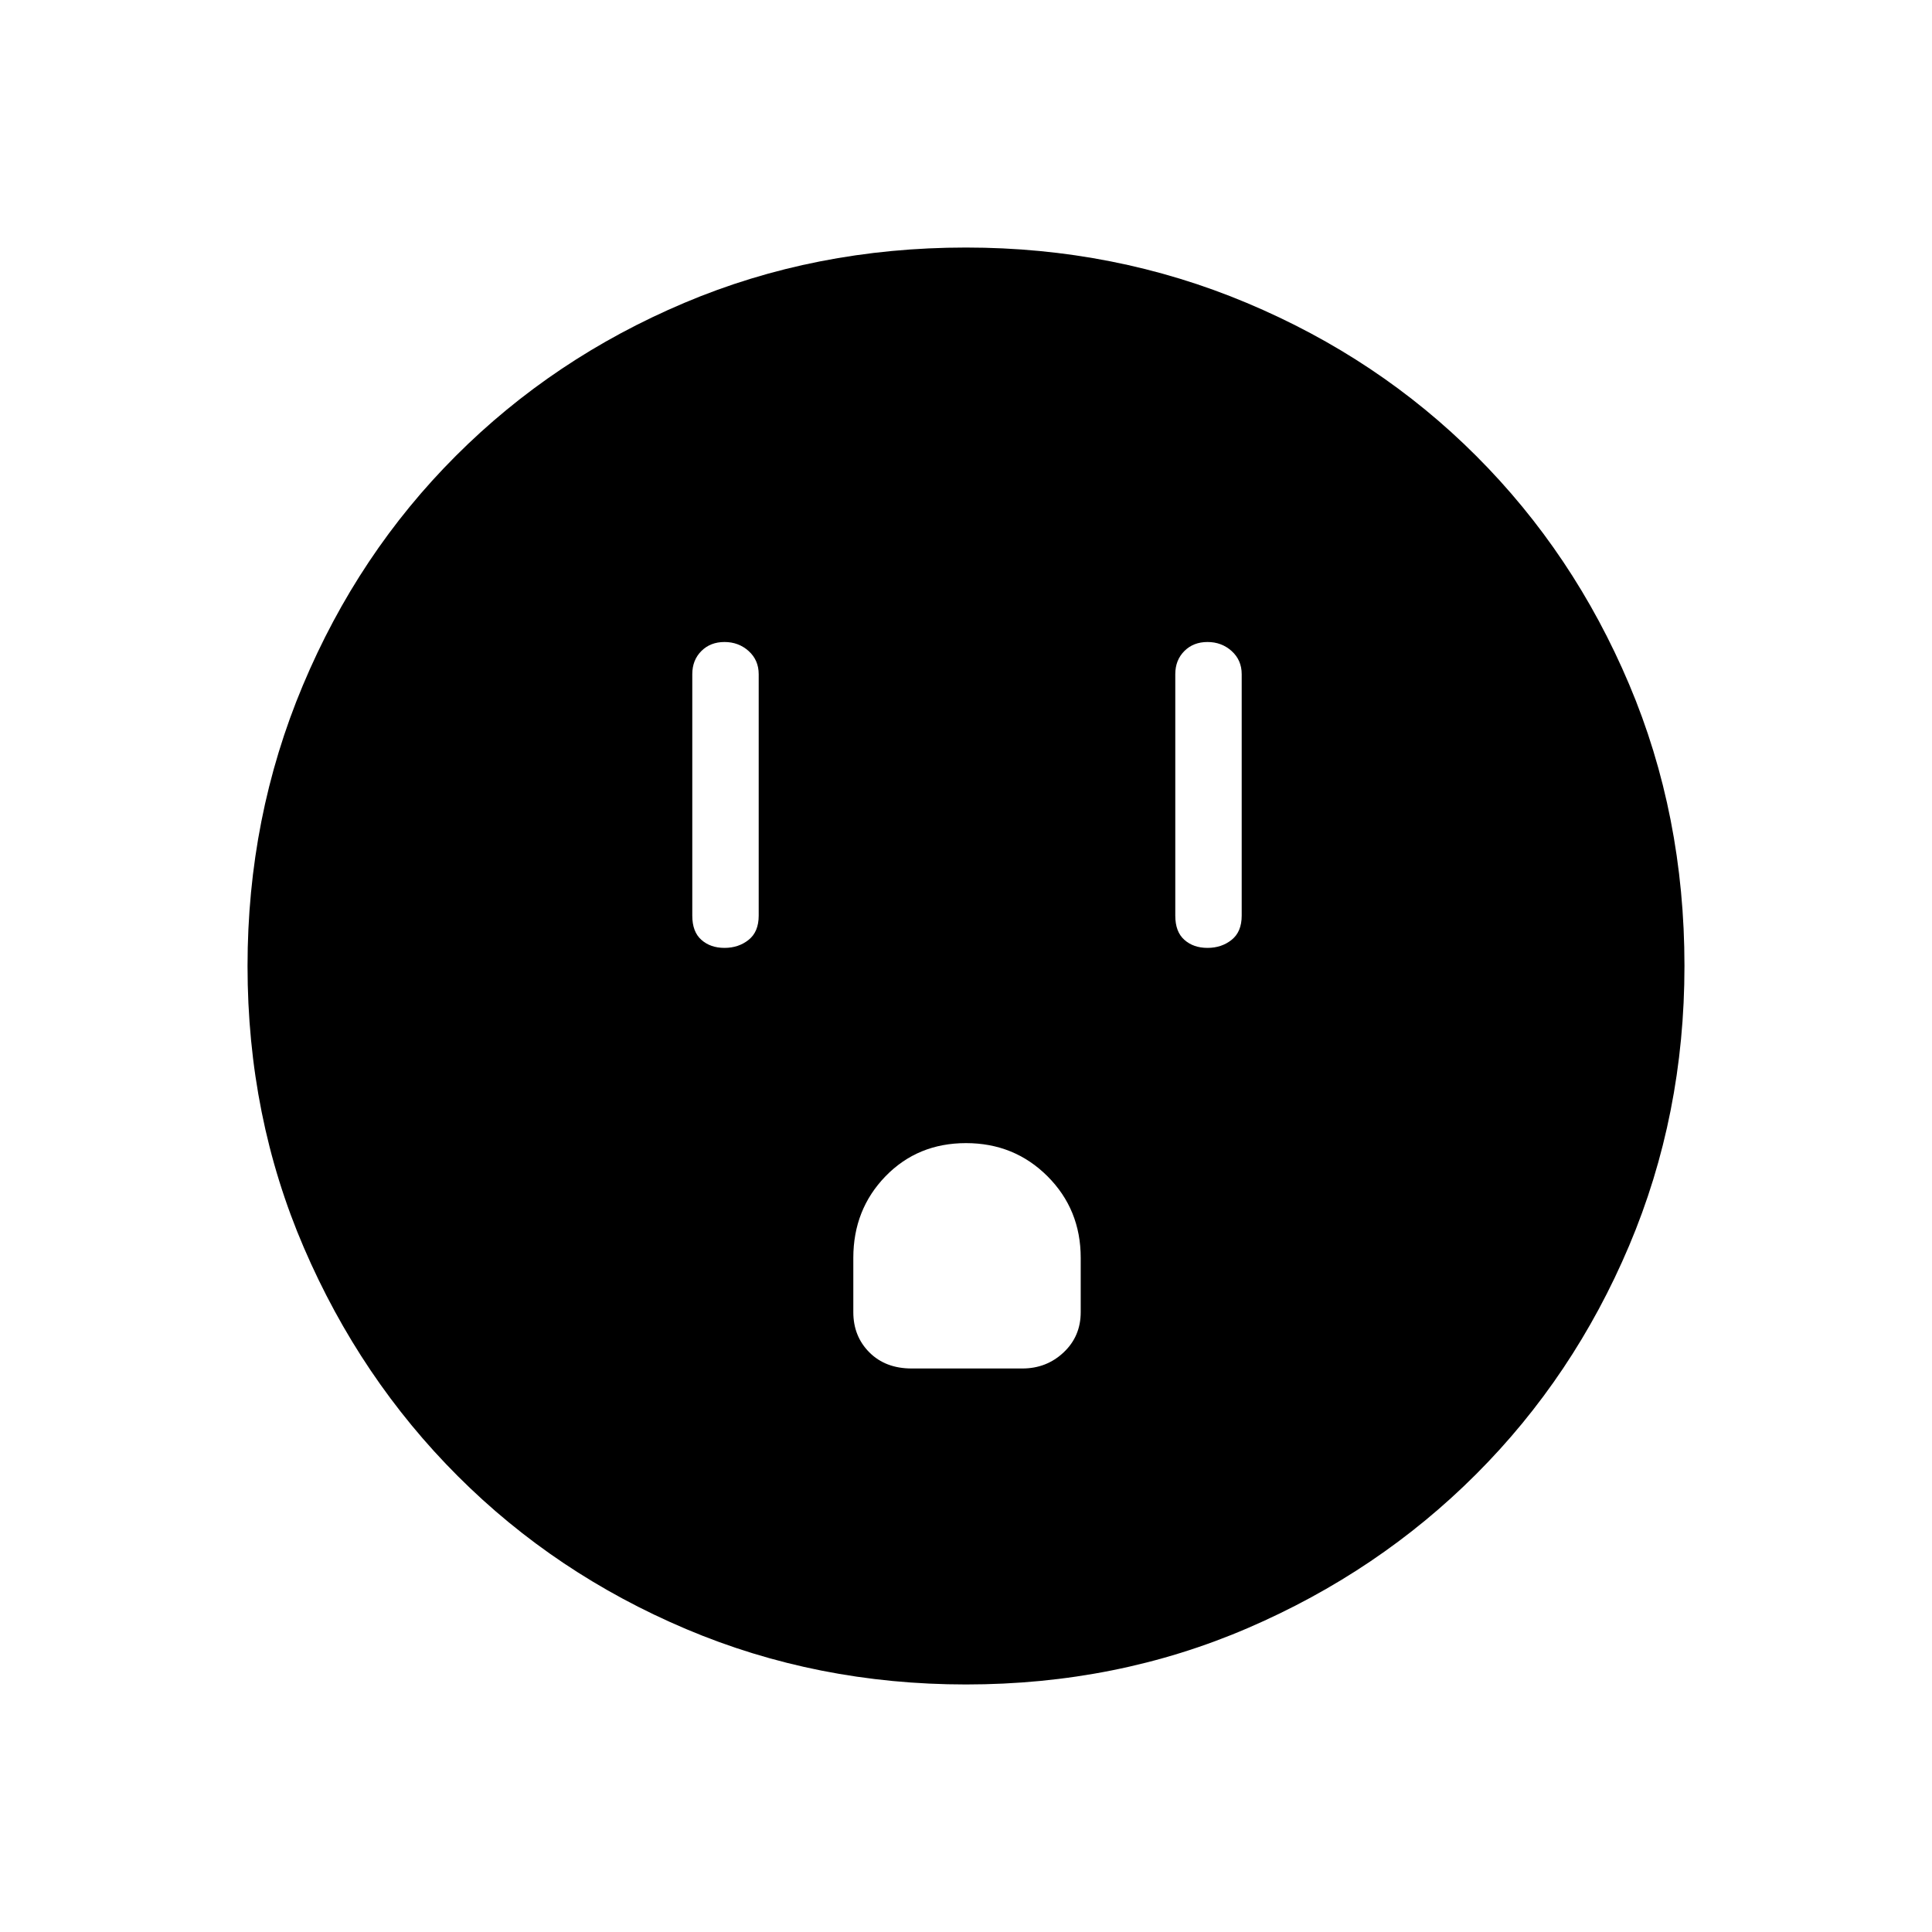 <svg xmlns="http://www.w3.org/2000/svg" height="40" width="40"><path d="M15 19.625q.292 0 .5-.167.208-.166.208-.5v-5q0-.291-.208-.479-.208-.187-.5-.187-.292 0-.479.187-.188.188-.188.479v5q0 .334.188.5.187.167.479.167Zm10 0q.292 0 .5-.167.208-.166.208-.5v-5q0-.291-.208-.479-.208-.187-.5-.187-.292 0-.479.187-.188.188-.188.479v5q0 .334.188.5.187.167.479.167Zm-6.125 8.708h2.292q.5 0 .854-.333t.354-.833v-1.125q0-1-.687-1.688Q21 23.667 20 23.667t-1.667.687q-.666.688-.666 1.688v1.125q0 .5.333.833.333.333.875.333ZM20 34.875q-3.083 0-5.792-1.146-2.708-1.146-4.729-3.167-2.021-2.02-3.187-4.729Q5.125 23.125 5.125 20q0-3.083 1.146-5.812 1.146-2.73 3.167-4.75 2.02-2.021 4.729-3.167Q16.875 5.125 20 5.125q3.083 0 5.812 1.146 2.73 1.146 4.75 3.167 2.021 2.02 3.167 4.729 1.146 2.708 1.146 5.833 0 3.083-1.146 5.792-1.146 2.708-3.167 4.729-2.02 2.021-4.729 3.187-2.708 1.167-5.833 1.167Z"/></svg>